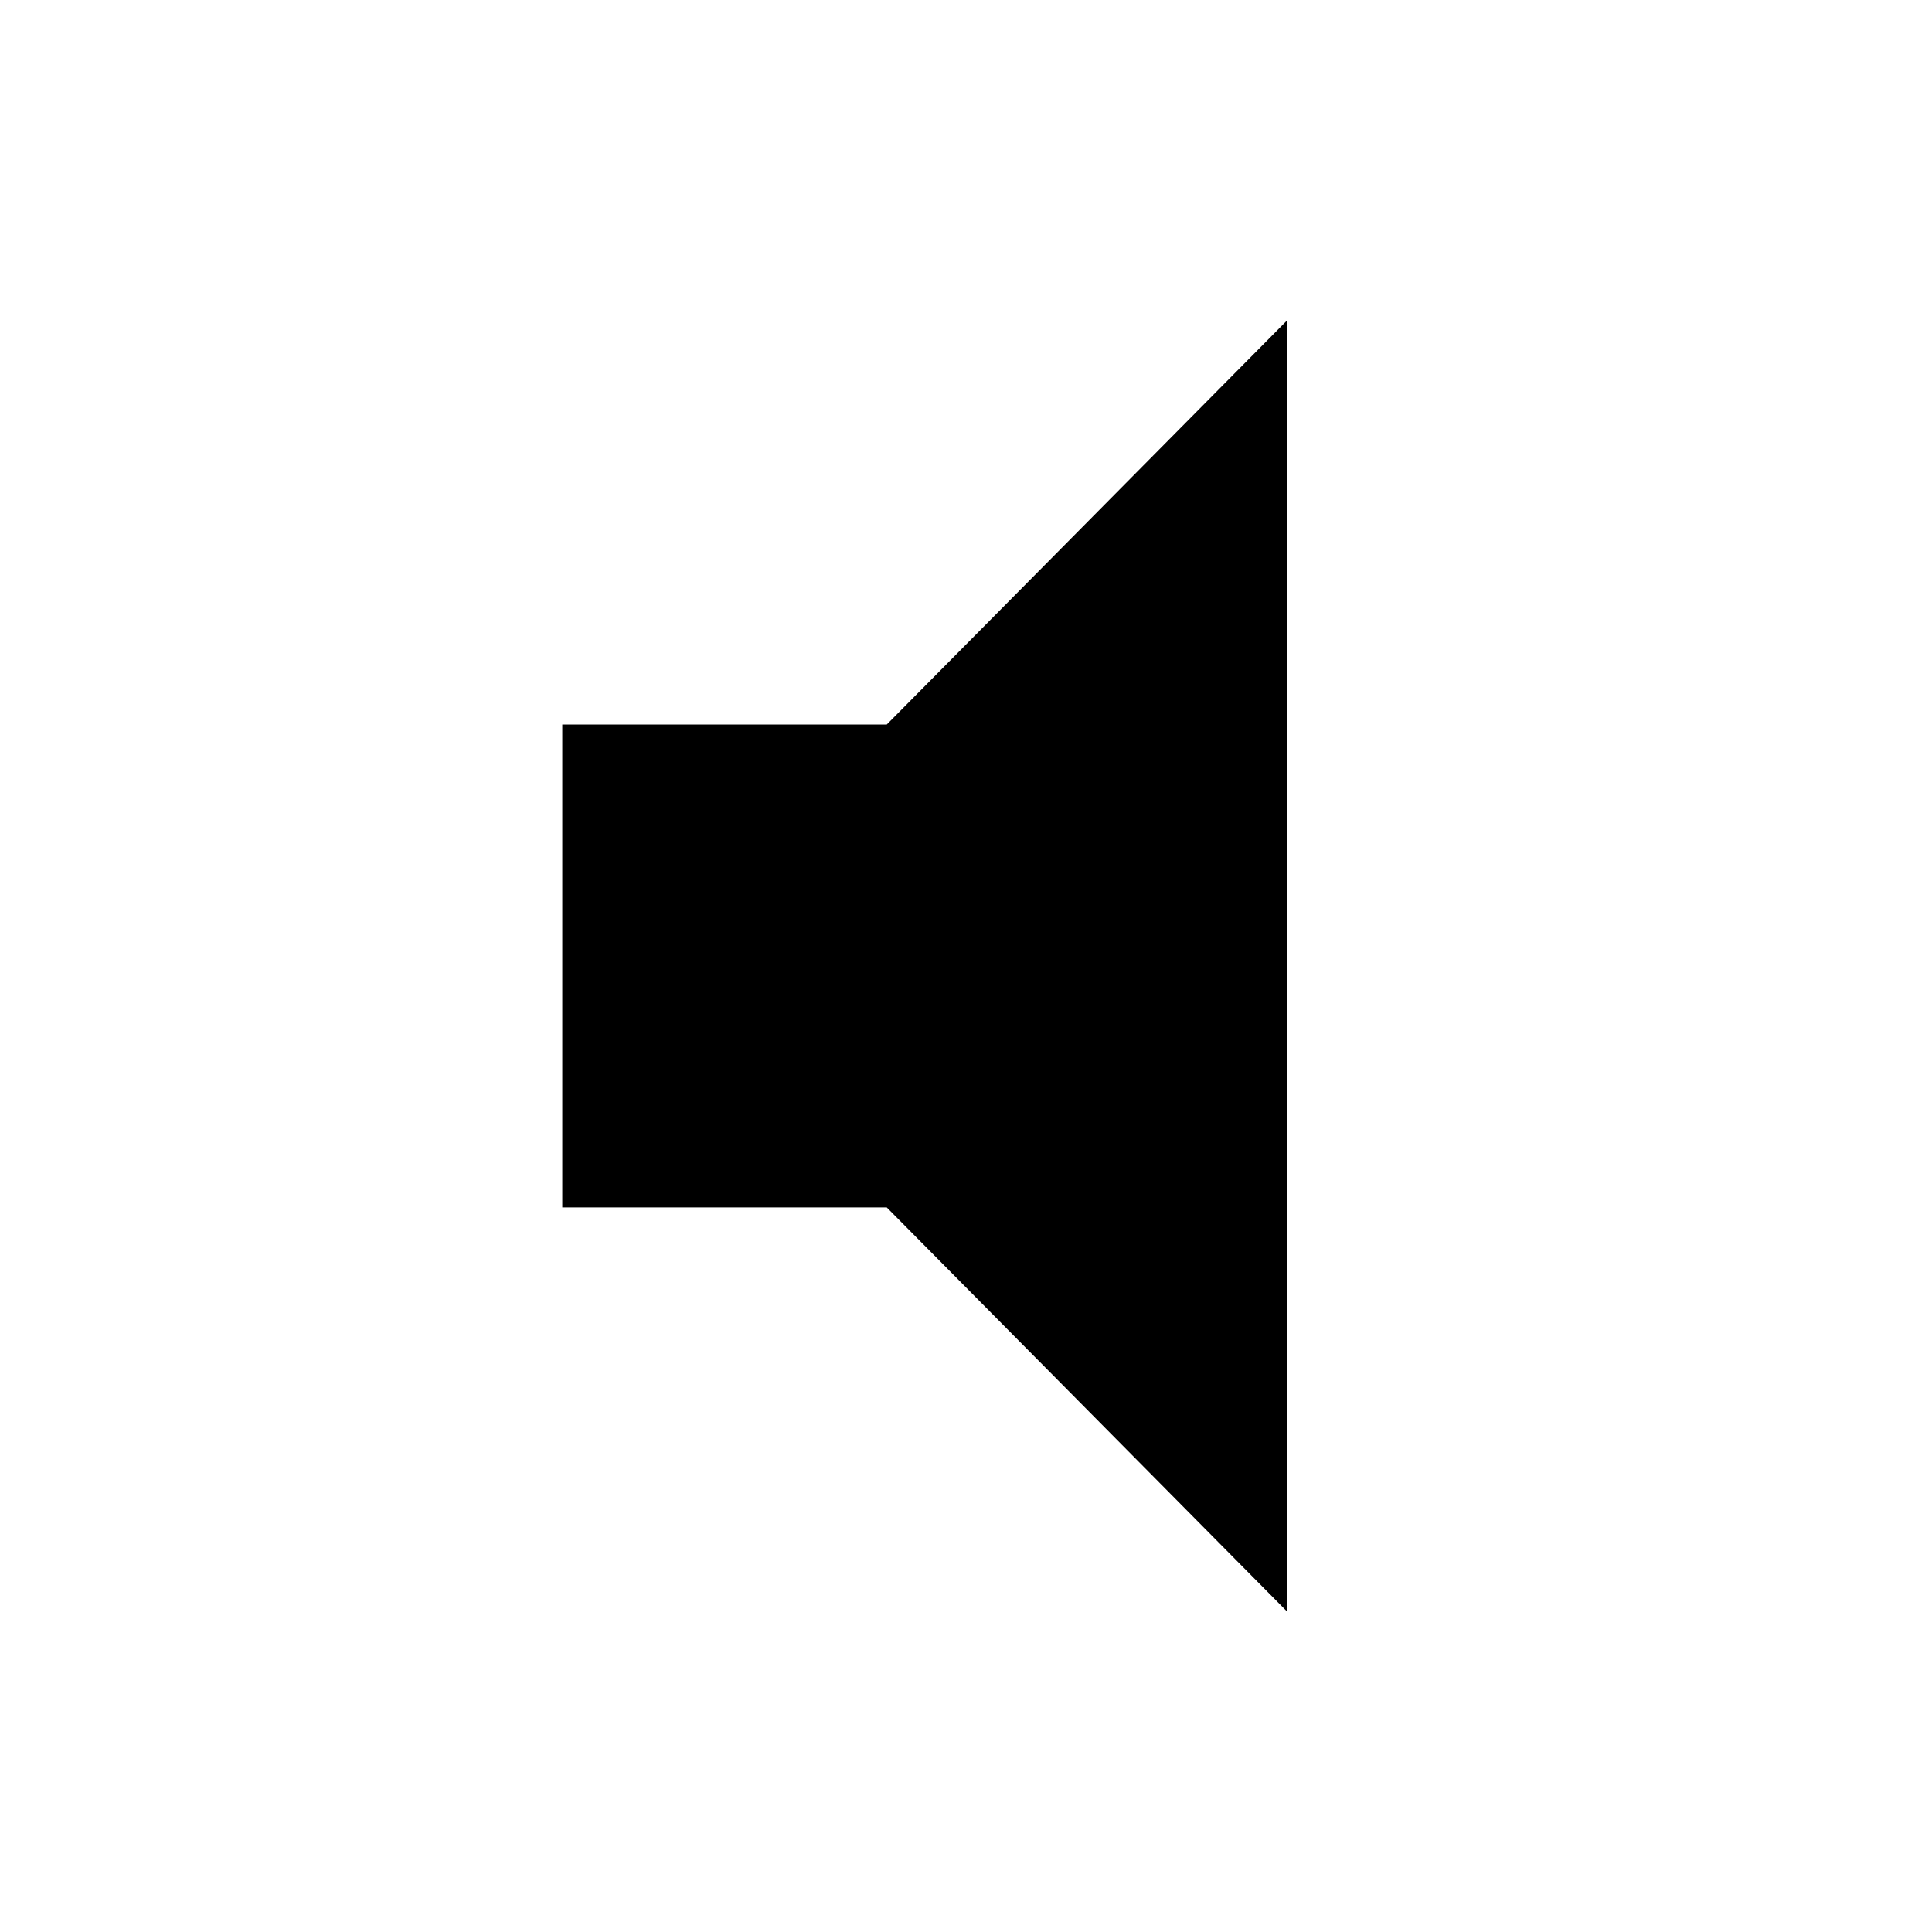<!-- Generated by IcoMoon.io -->
<svg version="1.1" xmlns="http://www.w3.org/2000/svg" width="32" height="32" viewBox="0 0 32 32">
<title>volume_mute</title>
<path d="M9.313 12h5.375l6.625-6.688v21.375l-6.625-6.688h-5.375v-8z"></path>
</svg>
